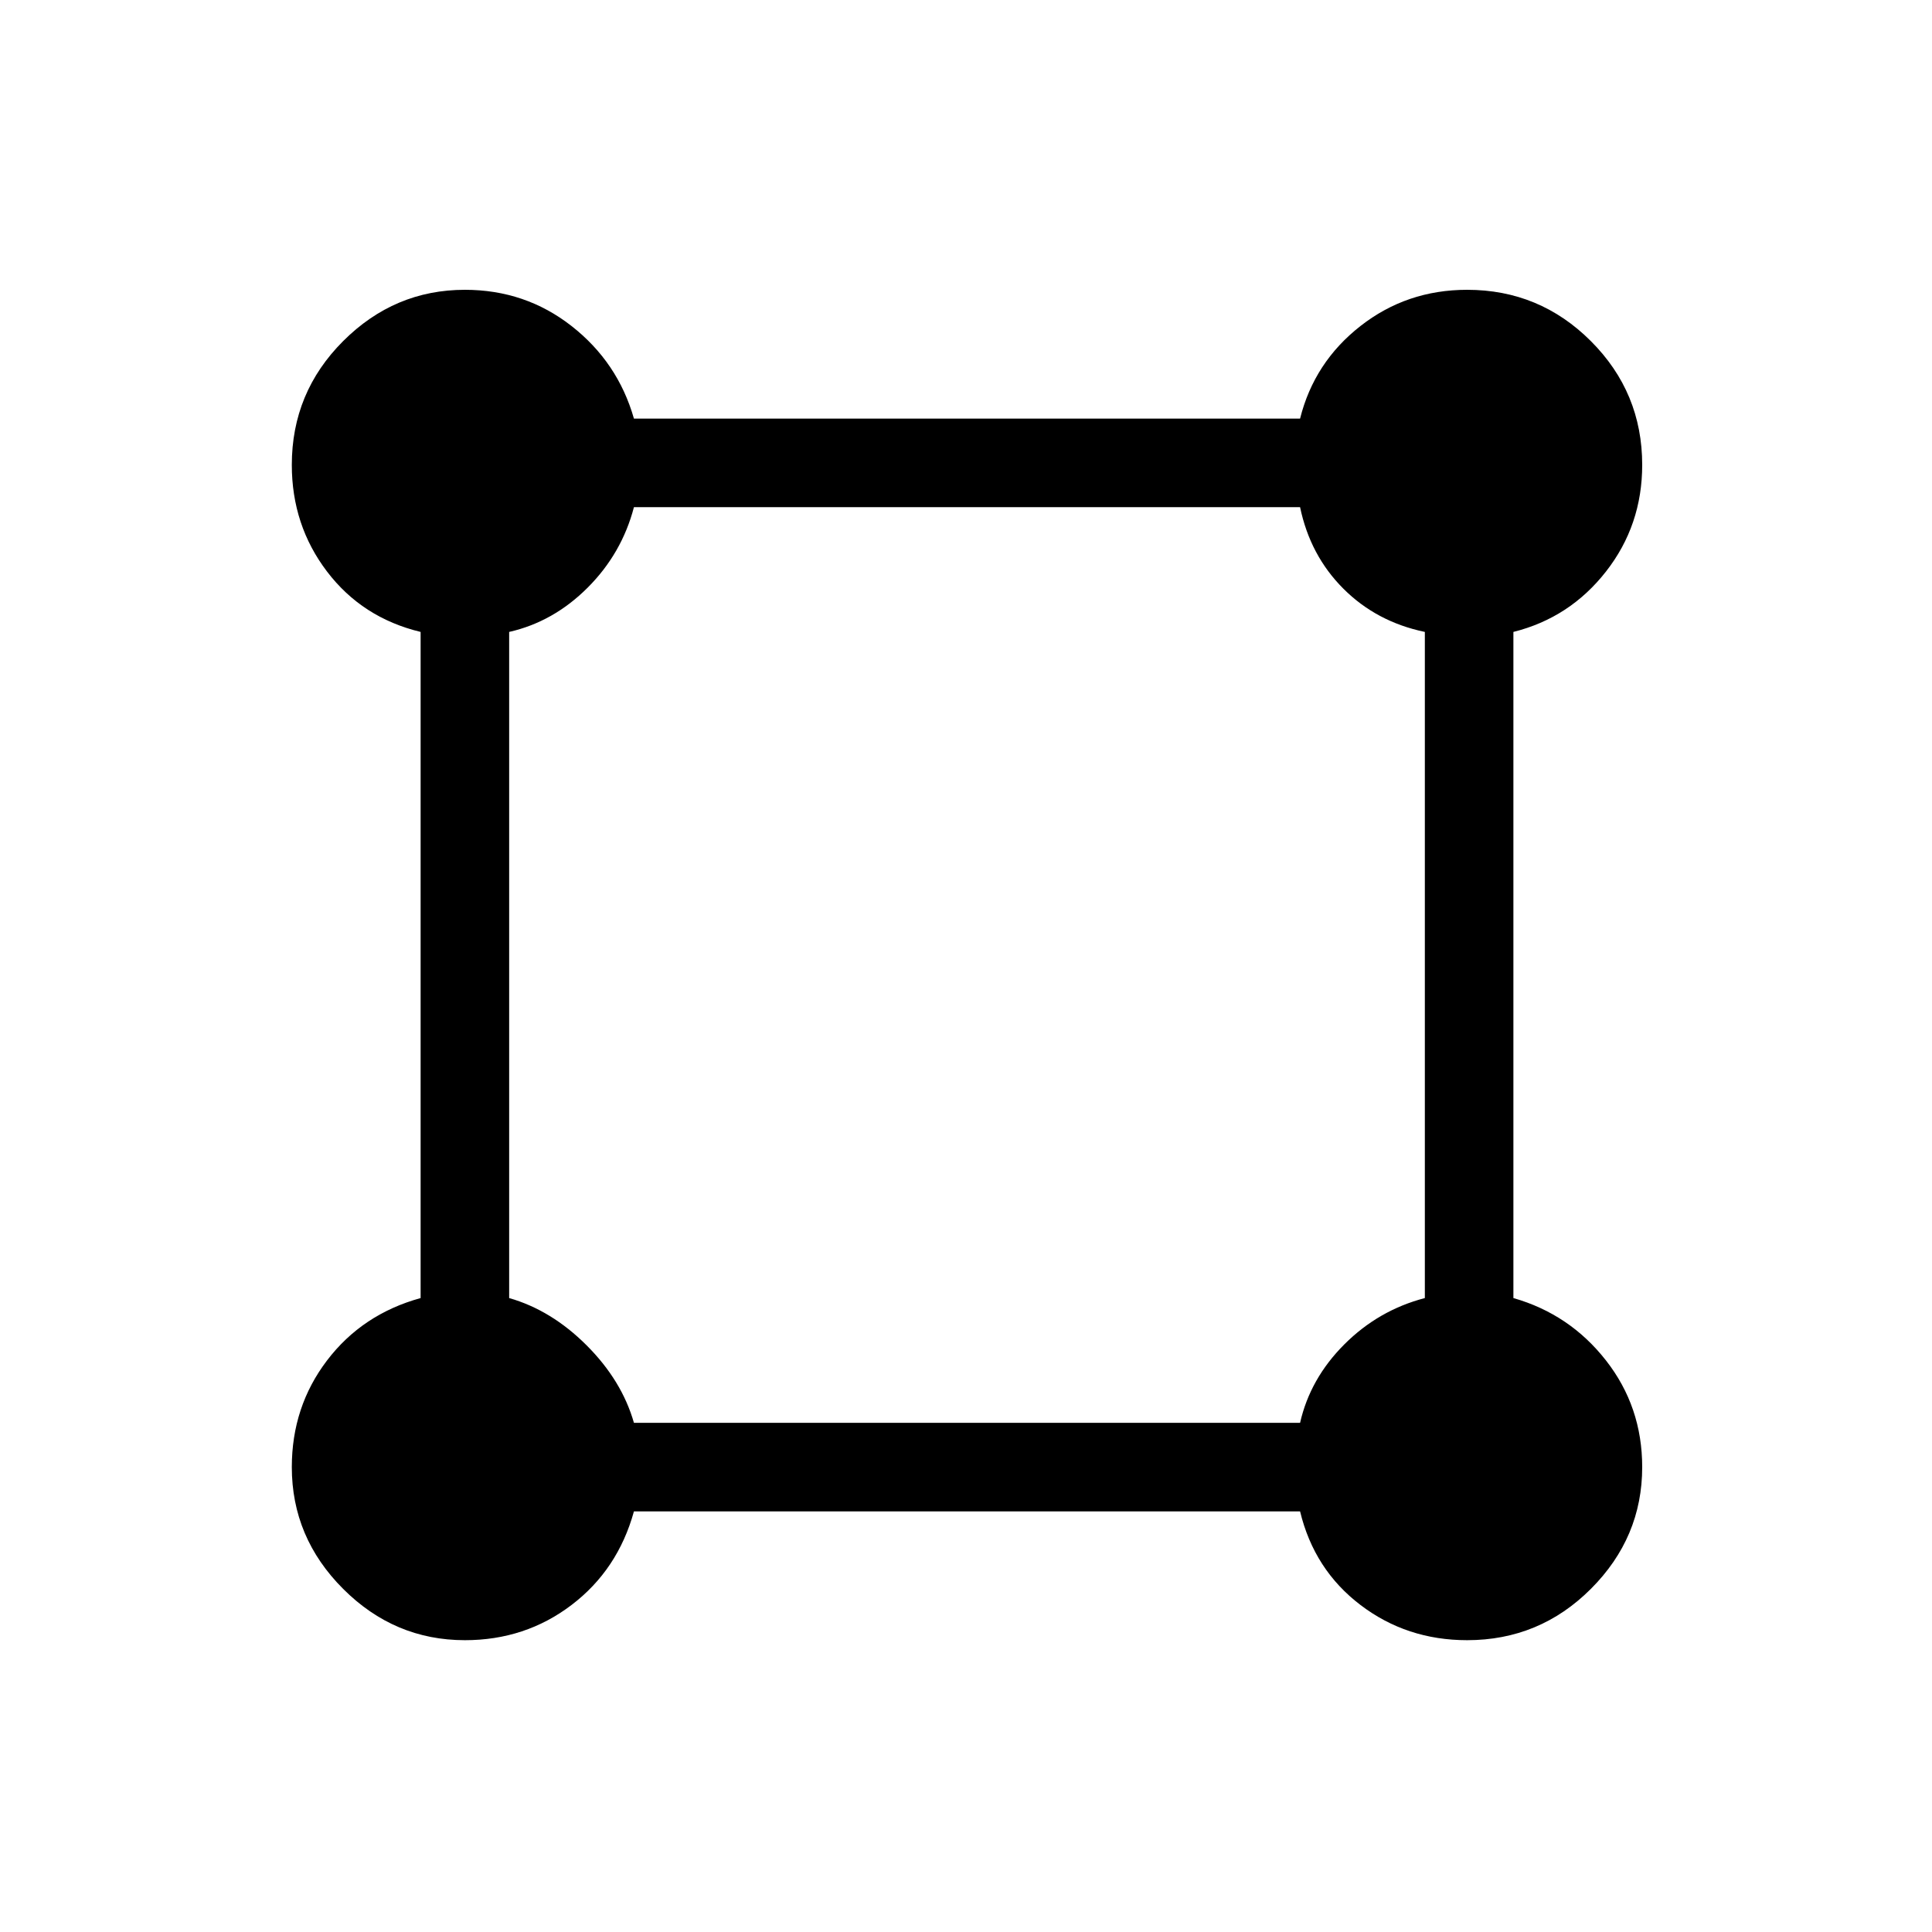 <svg xmlns="http://www.w3.org/2000/svg" height="48" width="48"><path d="M11.55 40.75q-1.75 0-3.025-1.275T7.25 36.45q0-1.5.875-2.65t2.325-1.55V15.7Q9 15.35 8.125 14.2q-.875-1.15-.875-2.65 0-1.8 1.275-3.075Q9.8 7.2 11.55 7.2q1.5 0 2.65.9t1.55 2.3H32.3q.35-1.4 1.5-2.3 1.15-.9 2.65-.9 1.8 0 3.075 1.275Q40.8 9.75 40.8 11.55q0 1.5-.9 2.65t-2.3 1.5v16.55q1.4.4 2.3 1.55.9 1.15.9 2.65 0 1.75-1.275 3.025T36.45 40.75q-1.5 0-2.65-.875t-1.5-2.325H15.75q-.4 1.45-1.55 2.325-1.15.875-2.65.875Zm4.2-5.4H32.3q.25-1.1 1.1-1.95.85-.85 2-1.15V15.7q-1.2-.25-2.025-1.075T32.3 12.6H15.75q-.3 1.15-1.15 2-.85.85-1.95 1.1v16.55q1.05.3 1.925 1.175t1.175 1.925Z"/></svg>